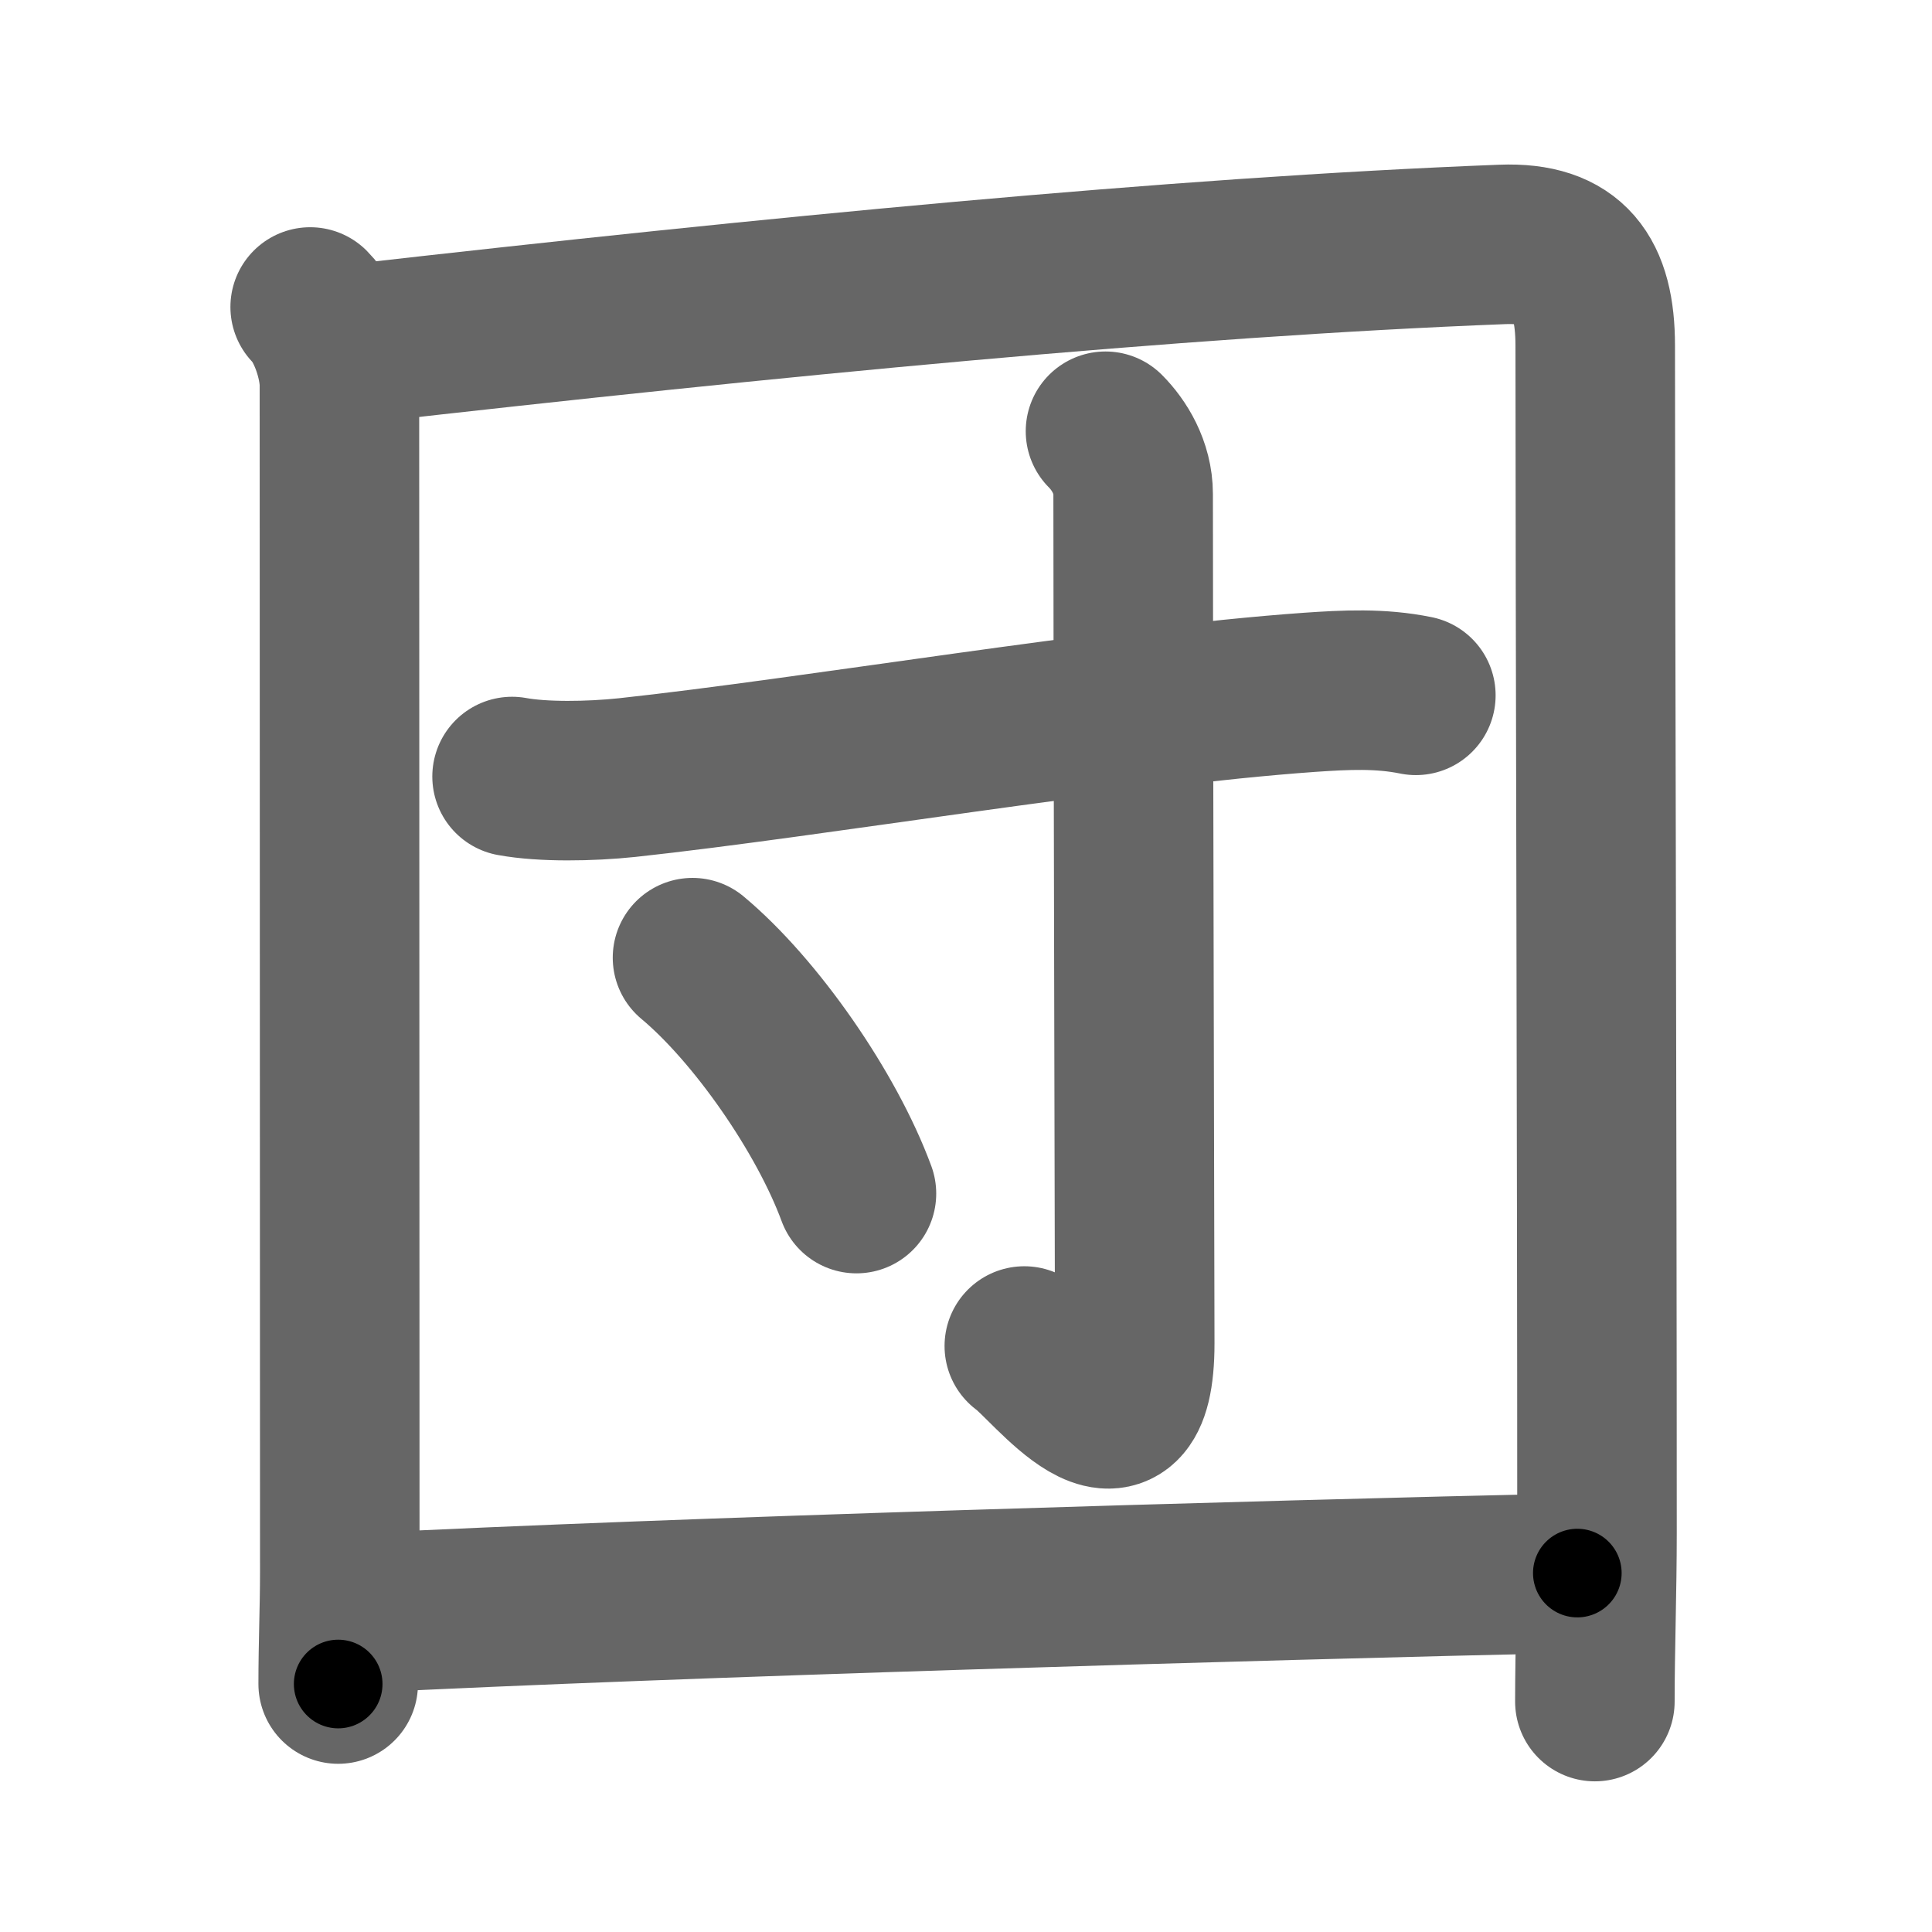 <svg xmlns="http://www.w3.org/2000/svg" width="109" height="109" viewBox="0 0 109 109" id="56e3"><g fill="none" stroke="#666" stroke-width="9" stroke-linecap="round" stroke-linejoin="round"><g><g p4:part="1" xmlns:p4="http://kanjivg.tagaini.net"><path d="M17.5,17.32c0.97,0.97,1.65,3.06,1.65,4.41c0,8.9,0.02,58.27,0.02,67.03c0,1.93-0.09,4-0.09,6.25" /><path d="M20.05,19.4c23.33-2.65,46.33-4.9,64.7-5.61C88.6,13.64,90,15.6,90,19.5c0,14.5,0.1,43.5,0.1,67c0,3.2-0.12,6.62-0.12,9.5" /></g><g p4:phon="専/寸" xmlns:p4="http://kanjivg.tagaini.net"><path d="M28.89,43.81c1.74,0.32,4.4,0.28,6.49,0.06c10.47-1.13,27.39-4.02,38.5-4.81c2.03-0.14,3.99-0.24,6,0.17" /><path d="M62.37,24.33c0.77,0.77,1.56,2.04,1.56,3.54c0,13.09,0.09,44.73,0.09,47.91c0,7.72-4.82,1.14-6.23,0.16" /><path d="M39.07,54.03c3.56,2.97,7.56,8.72,9.25,13.31" /></g><g p4:part="2" xmlns:p4="http://kanjivg.tagaini.net"><path d="M20.3,91.01c17.58-0.89,50.27-1.85,68.69-2.26" /></g></g></g><g fill="none" stroke="#000" stroke-width="5" stroke-linecap="round" stroke-linejoin="round"><g><g p4:part="1" xmlns:p4="http://kanjivg.tagaini.net"><path d="M17.5,17.32c0.97,0.97,1.65,3.06,1.65,4.41c0,8.9,0.02,58.27,0.02,67.03c0,1.93-0.09,4-0.09,6.25" stroke-dasharray="78.08" stroke-dashoffset="78.08"><animate id="0" attributeName="stroke-dashoffset" values="78.08;0" dur="0.59s" fill="freeze" begin="0s;56e3.click" /></path><path d="M20.05,19.4c23.33-2.65,46.33-4.9,64.7-5.61C88.6,13.64,90,15.6,90,19.5c0,14.5,0.1,43.5,0.1,67c0,3.2-0.12,6.62-0.12,9.5" stroke-dasharray="150.52" stroke-dashoffset="150.52"><animate attributeName="stroke-dashoffset" values="150.52" fill="freeze" begin="56e3.click" /><animate id="1" attributeName="stroke-dashoffset" values="150.52;0" dur="1.13s" fill="freeze" begin="0.end" /></path></g><g p4:phon="専/寸" xmlns:p4="http://kanjivg.tagaini.net"><path d="M28.89,43.81c1.74,0.32,4.4,0.28,6.49,0.06c10.47-1.13,27.39-4.02,38.5-4.81c2.03-0.14,3.99-0.24,6,0.17" stroke-dasharray="51.34" stroke-dashoffset="51.34"><animate attributeName="stroke-dashoffset" values="51.34" fill="freeze" begin="56e3.click" /><animate id="2" attributeName="stroke-dashoffset" values="51.34;0" dur="0.51s" fill="freeze" begin="1.end" /></path><path d="M62.37,24.33c0.77,0.77,1.56,2.04,1.56,3.54c0,13.09,0.09,44.73,0.09,47.91c0,7.72-4.82,1.14-6.23,0.16" stroke-dasharray="62.27" stroke-dashoffset="62.27"><animate attributeName="stroke-dashoffset" values="62.27" fill="freeze" begin="56e3.click" /><animate id="3" attributeName="stroke-dashoffset" values="62.27;0" dur="0.47s" fill="freeze" begin="2.end" /></path><path d="M39.07,54.03c3.56,2.97,7.56,8.72,9.25,13.31" stroke-dasharray="16.36" stroke-dashoffset="16.36"><animate attributeName="stroke-dashoffset" values="16.36" fill="freeze" begin="56e3.click" /><animate id="4" attributeName="stroke-dashoffset" values="16.36;0" dur="0.16s" fill="freeze" begin="3.end" /></path></g><g p4:part="2" xmlns:p4="http://kanjivg.tagaini.net"><path d="M20.3,91.01c17.58-0.89,50.27-1.85,68.69-2.26" stroke-dasharray="68.73" stroke-dashoffset="68.73"><animate attributeName="stroke-dashoffset" values="68.73" fill="freeze" begin="56e3.click" /><animate id="5" attributeName="stroke-dashoffset" values="68.73;0" dur="0.52s" fill="freeze" begin="4.end" /></path></g></g></g></svg>
